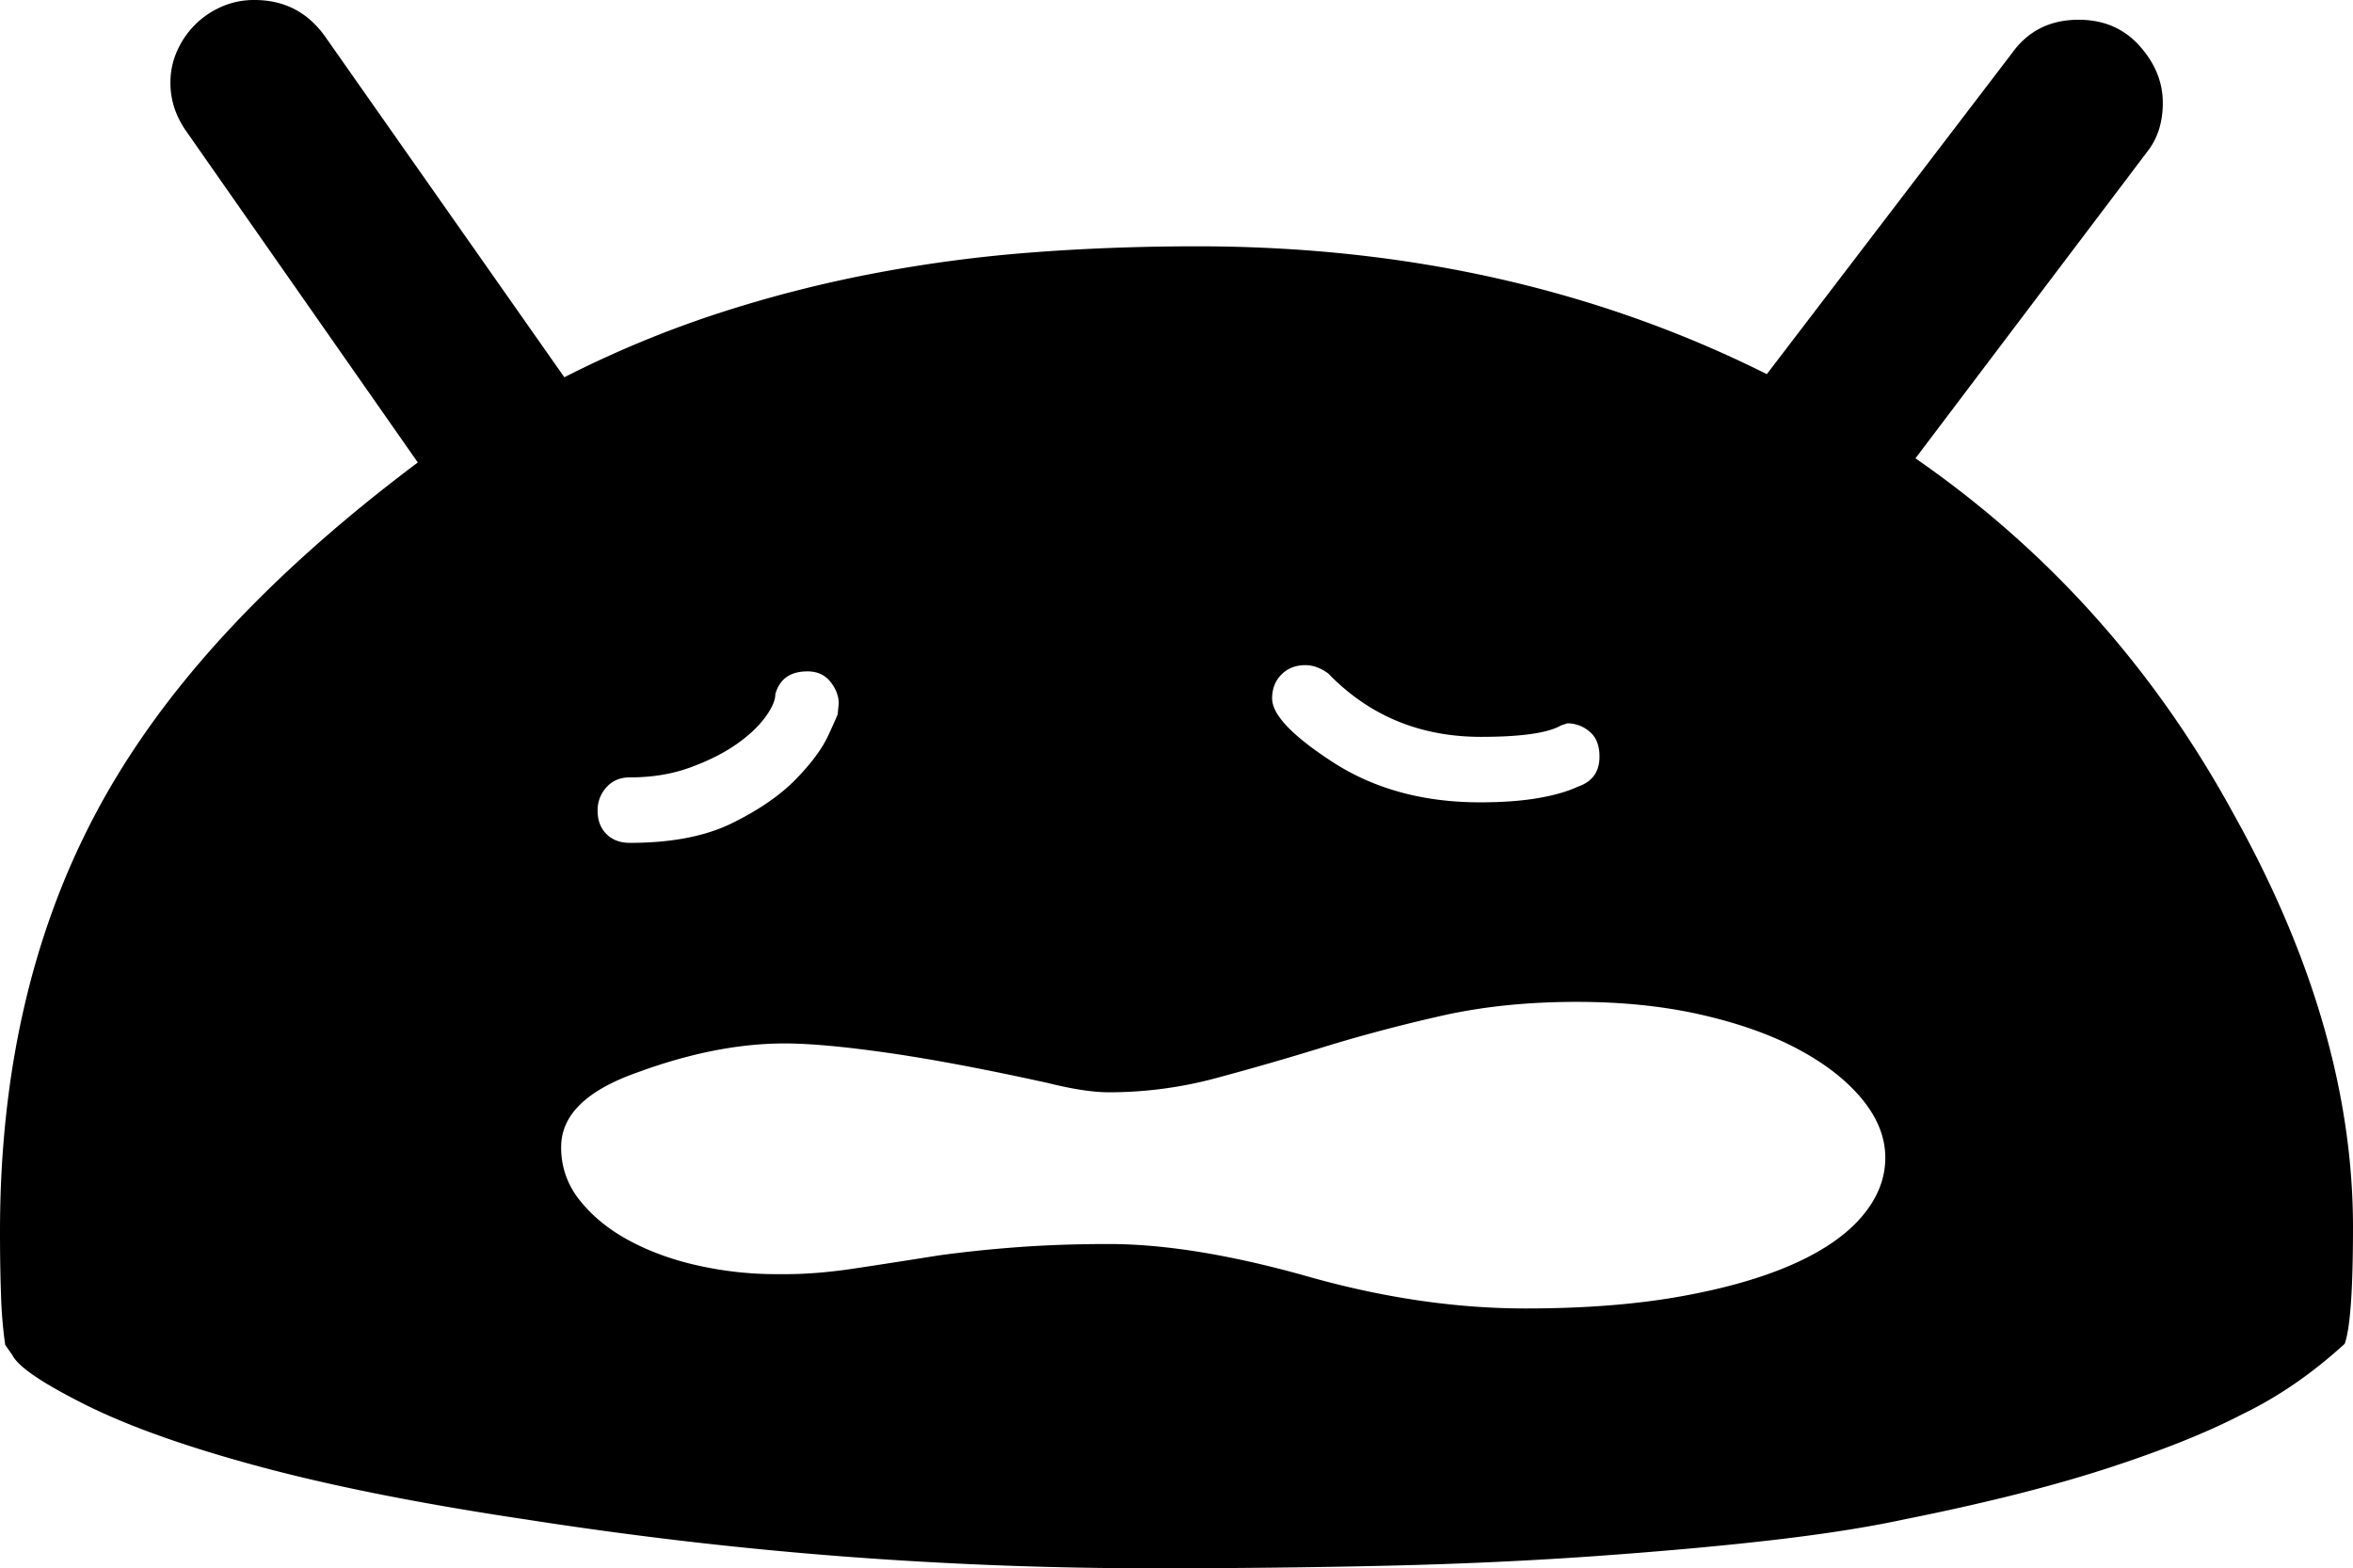 <svg viewBox="0 0 2264 1509" xmlns="http://www.w3.org/2000/svg"><path d="m575 780q0 14 8.5 22.5t22.5 8.5q60 0 98.5-19t61-42q22.5-23 31.5-42.5t9-20.5l1-10q0-11-8-21t-22-10q-25 0-31 22 0 9-10 22.5t-28 26q-18 12.5-44 22t-58 9.5q-14 0-22.5 9.5a32.6 32.6 0 0 0 -8.5 22.5zm649-108q0 24 61 63 59 37 139 37 32 0 55.5-4t38.5-11q21-7 21-29 0-16-9.5-24a32.49 32.49 0 0 0 -21.5-8l-6 2q-19 11-77 11-88 0-147-61-11-8-22-8-14 0-23 9t-9 23zm590 442q0-29-22-56t-61-48q-39-21-93.5-33.5t-120.5-12.5q-71 0-130.5 13.5t-113 30q-53.51 16.5-104 30a395.23 395.23 0 0 1 -102.5 13.5q-23 0-59-9-91-20-154-29t-99-9q-66 0-142 28-71 25-73 69a79.65 79.65 0 0 0 17.5 53.5q18.5 23.5 48.5 39.5t67 24a345 345 0 0 0 73 8h10q30 0 66.5-5.5t80.5-12.5q36-5 76.5-8t87.5-3q79 0 187 30 111 32 214 32 84 0 148.5-11.5t108.5-31q44-19.5 66.5-46t22.5-56.5zm450 67q0 90-8 112-47 43-99 68-50 26-130 52t-195 49q-51 11-123.5 19.5t-169.5 15.5q-97 7-204 9.5t-226 2.5q-149 0-299-11.5t-304-35.5q-154-23-260.5-52t-168.5-61q-57-29-65-45l-7-10a431.86 431.86 0 0 1 -4-47.5q-1-27.5-1-61.5 0-230 93-404 47-88 124-171.5t185-164.5l-223-319a87.37 87.37 0 0 1 -11-21.5 77.16 77.16 0 0 1 -4-25.5 72.89 72.89 0 0 1 6-29 82.52 82.52 0 0 1 42-43 77 77 0 0 1 33-7q42 0 67 34l231 329a1033.74 1033.74 0 0 1 146.5-61 1223 1223 0 0 1 149-38.5 1371.11 1371.11 0 0 1 153-20.5q77.51-6 160.5-6 302 0 548 123l236-309q23-32 64-32 36 0 58.5 25t22.5 55q0 28-15 47l-223 295q192 133 306 342 115 206 115 398z"/></svg>